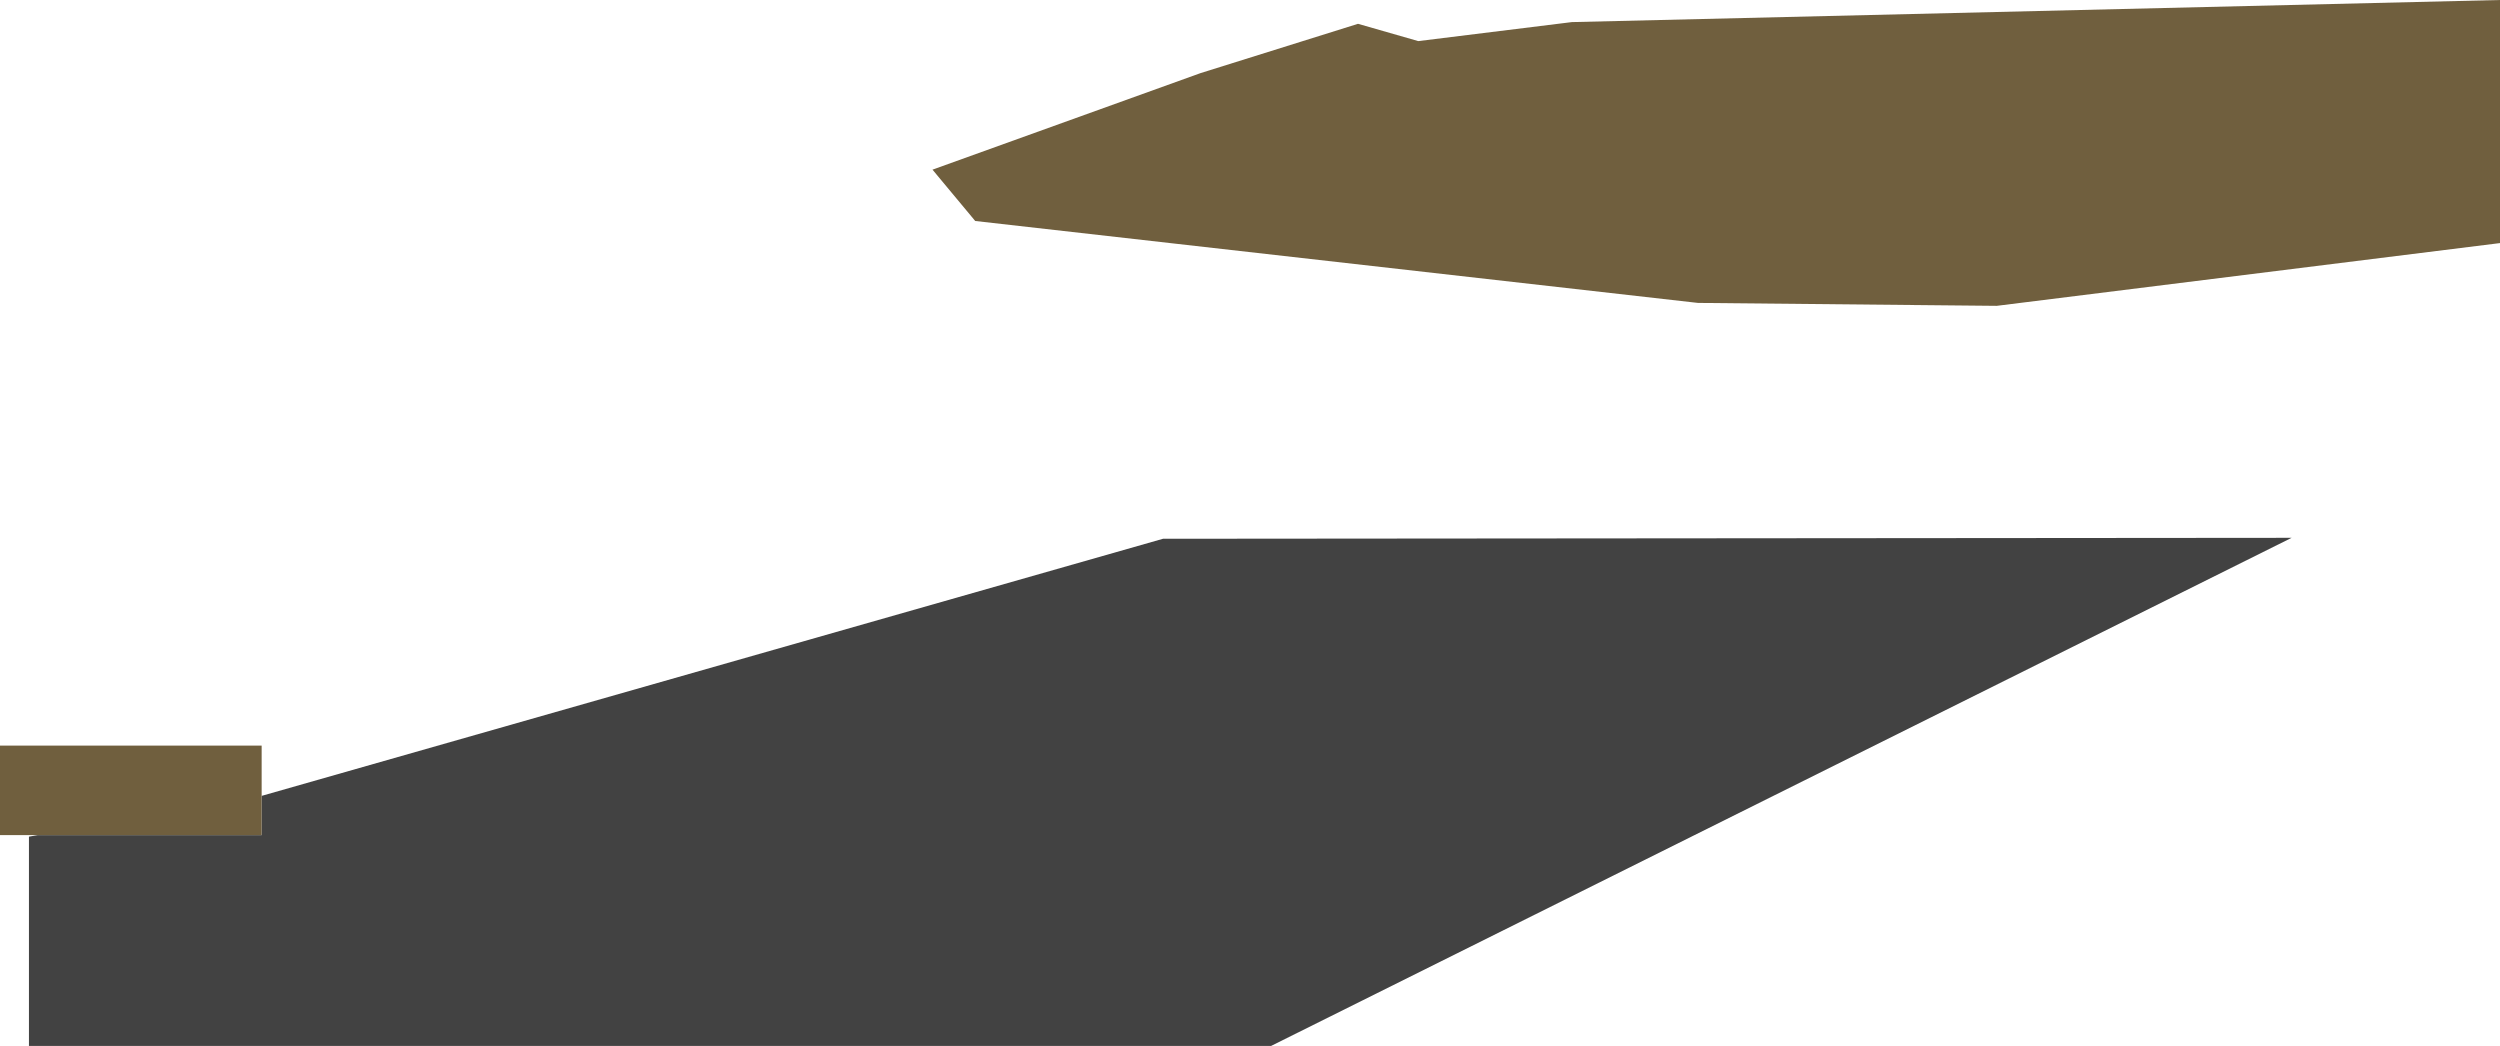 <?xml version="1.0" encoding="UTF-8" standalone="no"?>
<svg xmlns:ffdec="https://www.free-decompiler.com/flash" xmlns:xlink="http://www.w3.org/1999/xlink" ffdec:objectType="shape" height="946.6px" width="2262.6px" xmlns="http://www.w3.org/2000/svg">
  <g transform="matrix(1.0, 0.0, 0.0, 1.0, -97.4, 120.0)">
    <path d="M1381.0 -82.8 L1520.0 -100.0 2360.0 -120.0 2360.0 100.0 1904.5 156.8 1634.1 154.15 980.0 80.0 941.35 33.55 1183.85 -53.8 1326.45 -98.45 1381.0 -82.8" fill="#705f3e" fill-rule="evenodd" stroke="none"/>
    <path d="M334.2 600.3 L1150.0 367.6 2171.4 366.75 1247.8 826.6 123.6 826.6 123.6 637.2 131.6 635.8 334.2 635.8 334.2 600.3" fill="#424242" fill-rule="evenodd" stroke="none"/>
    <path d="M131.6 635.8 L97.4 635.8 97.4 554.8 334.2 554.8 334.2 600.3 334.2 635.8 131.6 635.8" fill="#705f3e" fill-rule="evenodd" stroke="none"/>
  </g>
</svg>
